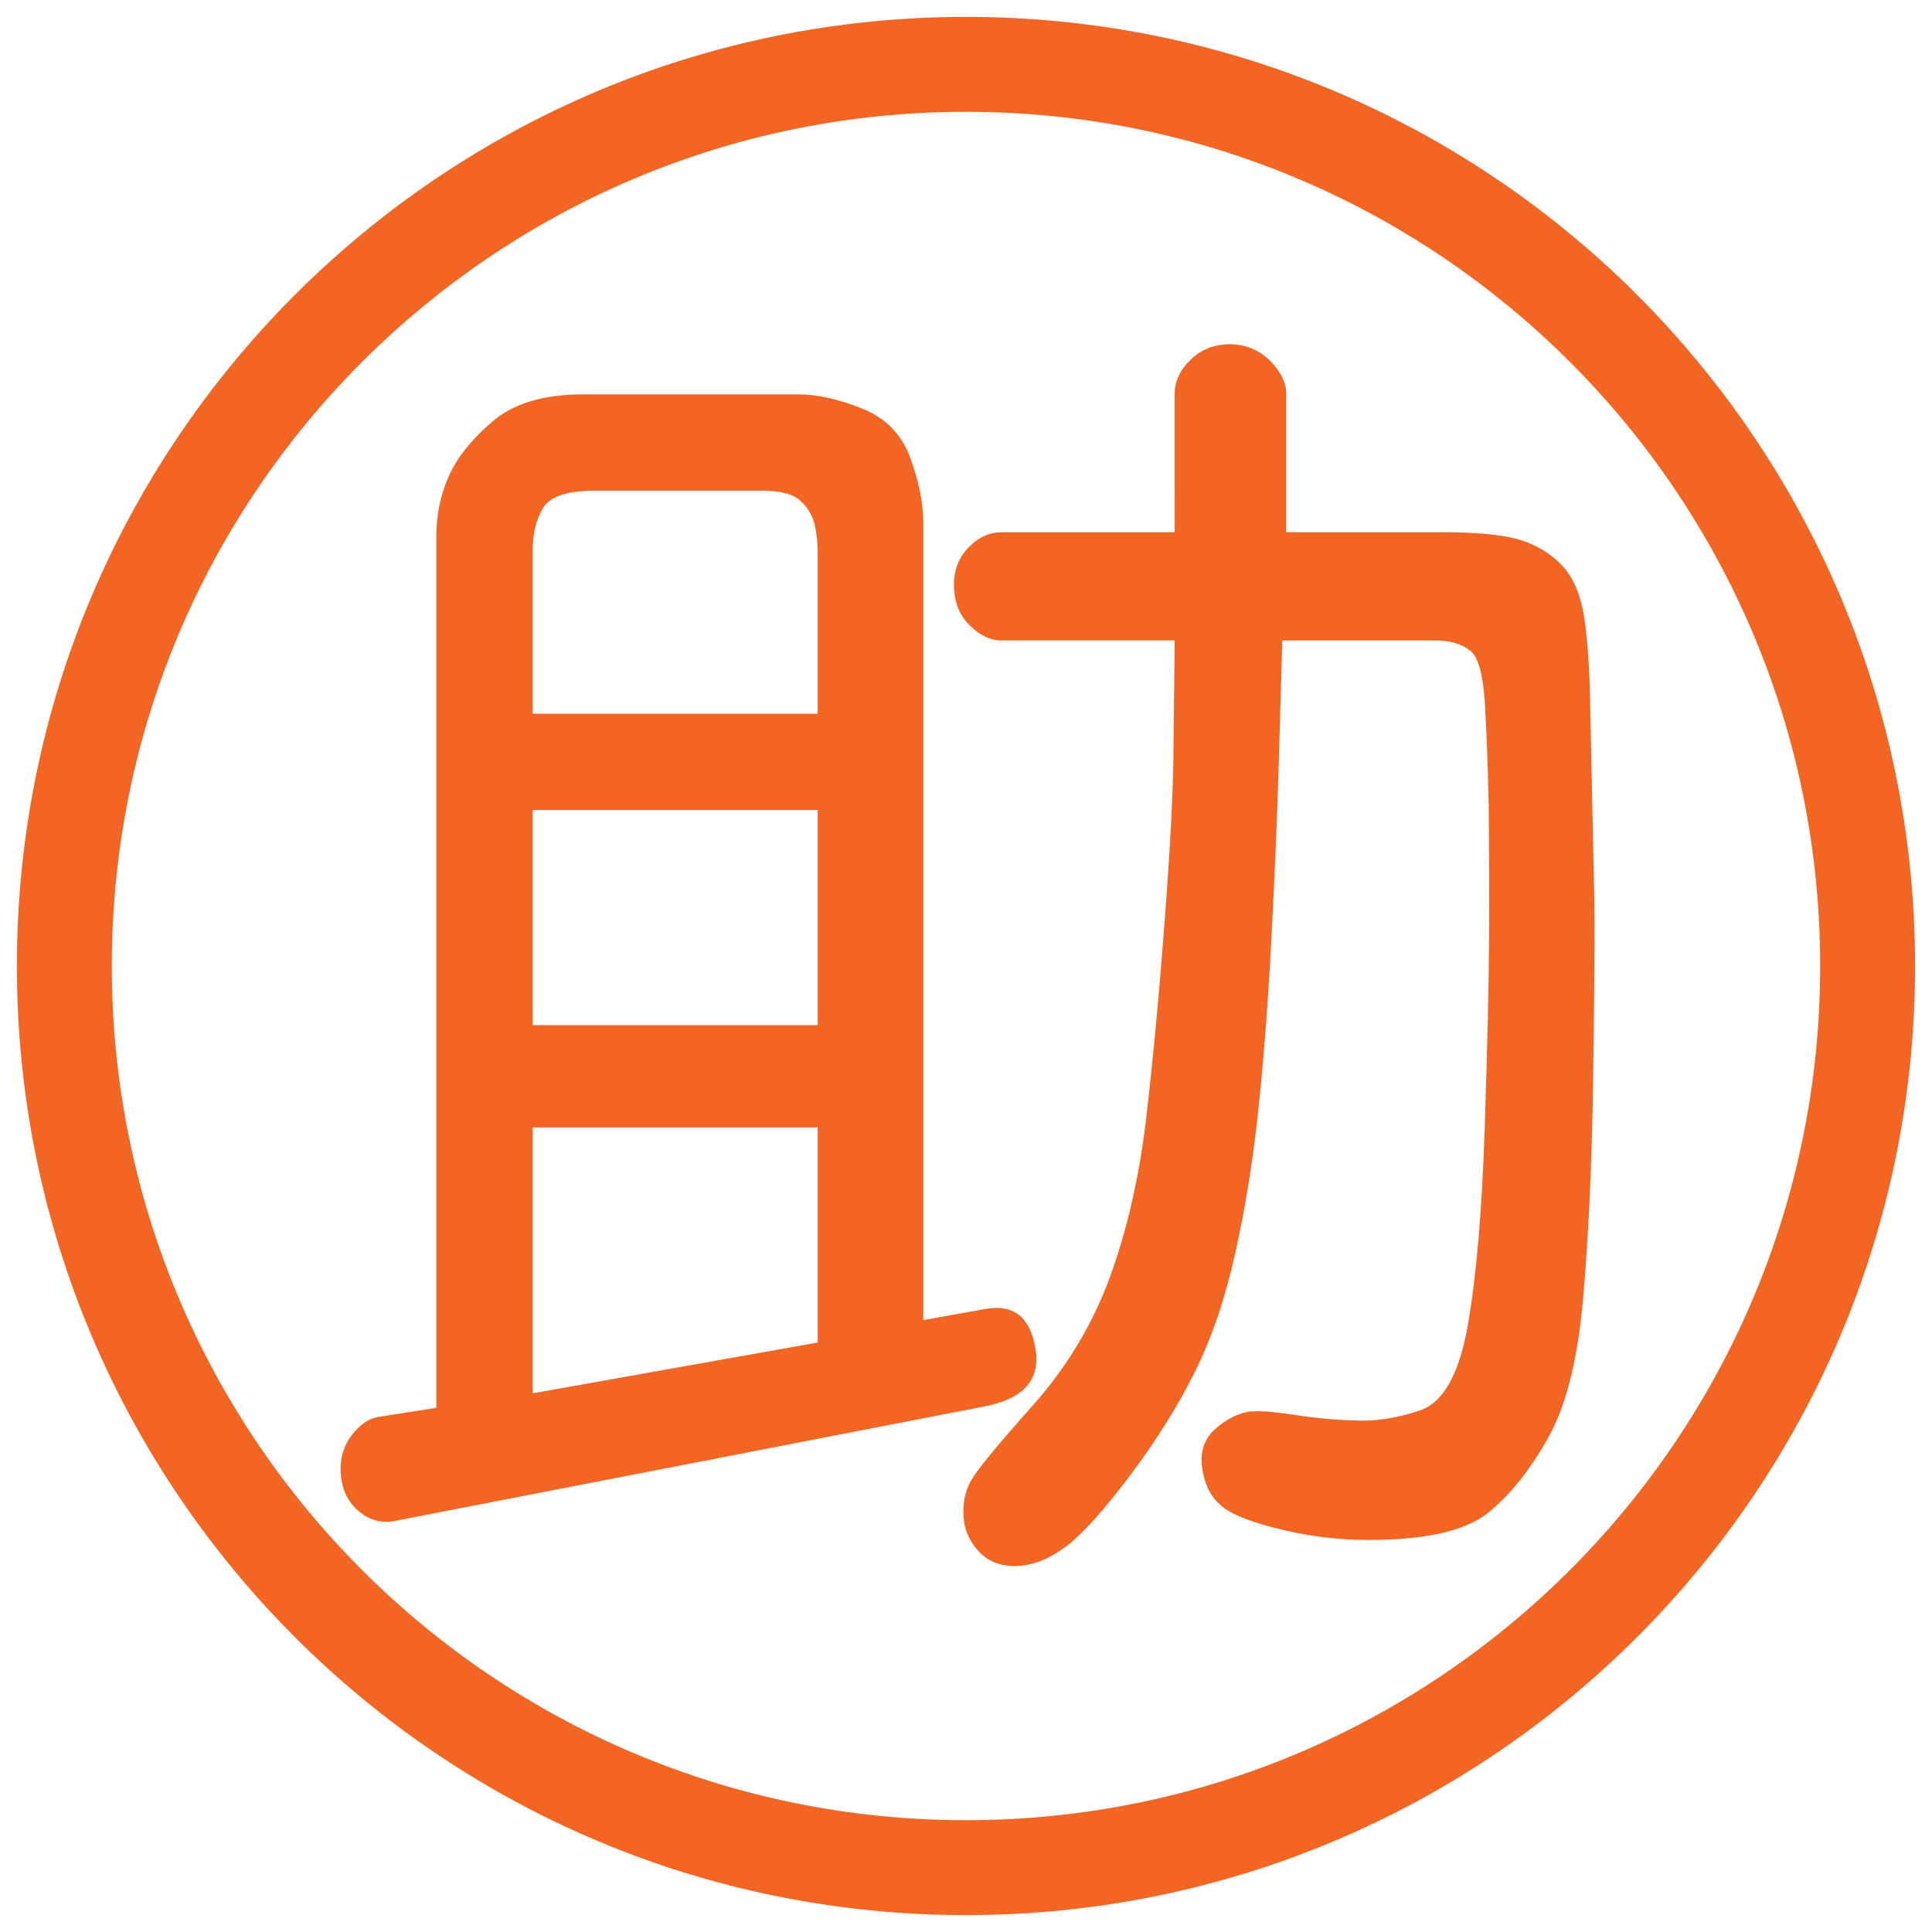 <svg class="icon" viewBox="0 0 1024 1024" version="1.1" xmlns="http://www.w3.org/2000/svg" width="16" height="16">
    <path d="M512 8.96C234.179 8.96 8.96 234.179 8.96 512s225.219 503.04 503.04 503.04 503.04-225.219 503.04-503.04S789.821 8.96 512 8.96z m0 955.776c-250.035 0-452.736-202.696-452.736-452.736 0-250.035 202.696-452.736 452.736-452.736S964.736 261.96 964.736 512 762.04 964.736 512 964.736z"
          fill="#F26522"></path>
    <path d="M231.27 746.179V284.206c0-11.192 2.171-21.734 6.518-31.647 4.352-9.907 12.104-19.64 23.27-29.204 11.162-9.559 27.208-14.336 48.128-14.336h113.884c10.107 0 21.391 2.509 33.848 7.516 12.462 5.018 20.915 13.583 25.385 25.708 4.465 12.124 6.815 23.199 7.055 33.224v424.202l33.224-5.939c14.684-2.57 23.429 4.429 26.225 20.982 2.801 16.548-6.292 26.808-27.274 30.781L209.94 805.99c-7.69 1.618-14.51-0.241-20.46-5.601-5.944-5.371-8.919-12.708-8.919-22.031 0-6.769 2.038-12.769 6.118-18.012 4.076-5.248 8.566-8.34 13.46-9.272l31.13-4.895z m51.062-367.898H433.408v-84.941c0-5.427-0.532-10.496-1.587-15.217-1.06-4.716-3.523-8.899-7.398-12.564-3.871-3.656-10.624-5.484-20.244-5.484H315.433c-14.792 0-24.003 3.072-27.643 9.201-3.635 6.139-5.458 13.568-5.458 22.292v86.712z m0 51.062v114.007H433.408V429.343H282.332z m0 309.146l151.076-26.931v-114.012H282.332v140.943z m248.3-399.027c-5.596 0-11.075-2.591-16.435-7.772-5.366-5.181-8.218-11.914-8.571-20.209-0.348-8.294 2.099-15.263 7.347-20.91 5.243-5.637 11.244-8.458 18.012-8.458h91.628V208.671c0-6.523 2.801-12.529 8.412-18.012 5.612-5.473 12.662-8.218 21.14-8.218 8.468 0.236 15.519 3.205 21.13 8.919 5.612 5.719 8.422 11.489 8.422 17.311V282.112h83.231c17.249 0 30.31 1.198 39.168 3.604s16.492 6.758 22.912 13.056c6.41 6.292 10.598 15.703 12.59 28.216 1.971 12.513 3.082 29.962 3.318 52.347l2.099 97.92c0.23 19.82 0 53.038-0.701 99.666-0.701 41.969-2.452 79.043-5.248 111.212-2.801 32.179-8.919 56.709-18.36 73.62-9.441 16.901-19.881 30.07-31.299 39.521-11.418 9.441-31.012 14.392-58.752 14.858-16.788 0.461-33.439-1.229-49.961-5.069-16.512-3.85-27.581-8.11-33.188-12.769-5.622-4.659-9.062-11.31-10.312-19.932-1.26-8.632 0.922-15.508 6.528-20.628 5.612-5.14 11.51-8.279 17.7-9.452 4.803-0.701 12.882-0.169 24.228 1.582 11.341 1.751 21.919 2.729 31.708 2.97 10.962 0.701 22.671-1.05 35.149-5.248 12.472-4.188 20.982-19.41 25.528-45.629 4.541-26.23 7.511-61.082 8.909-104.571 1.398-43.479 2.161-76.759 2.278-99.84 0.108-23.086 0.051-46.28-0.179-69.596-0.471-22.61-1.172-41.267-2.099-55.956s-3.492-23.721-7.69-27.105c-4.198-3.374-9.912-5.187-17.142-5.422h-82.488c-0.691 24.95-1.382 48.845-2.068 71.695s-1.889 51-3.599 84.454c-1.72 33.459-4.009 63.887-6.881 91.279-2.862 27.402-6.989 53.161-12.37 77.292s-12.539 45.169-21.499 63.119c-8.945 17.951-20.239 36.019-33.879 54.211-13.64 18.181-24.776 30.648-33.398 37.422-8.627 6.758-17.254 10.429-25.882 11.008s-15.56-1.812-20.803-7.168-8.105-11.658-8.566-18.883c-0.471-7.229 0.876-13.64 4.024-19.241 3.149-5.591 13.932-18.708 32.348-39.342 18.412-20.628 32.225-43.648 41.441-69.069 9.211-25.411 15.616-53.908 19.231-85.499s6.82-66.038 9.62-103.347c2.801-37.299 4.311-65.623 4.552-84.982l0.701-62.95h-91.986z"
          fill="#F26522"></path>
</svg>